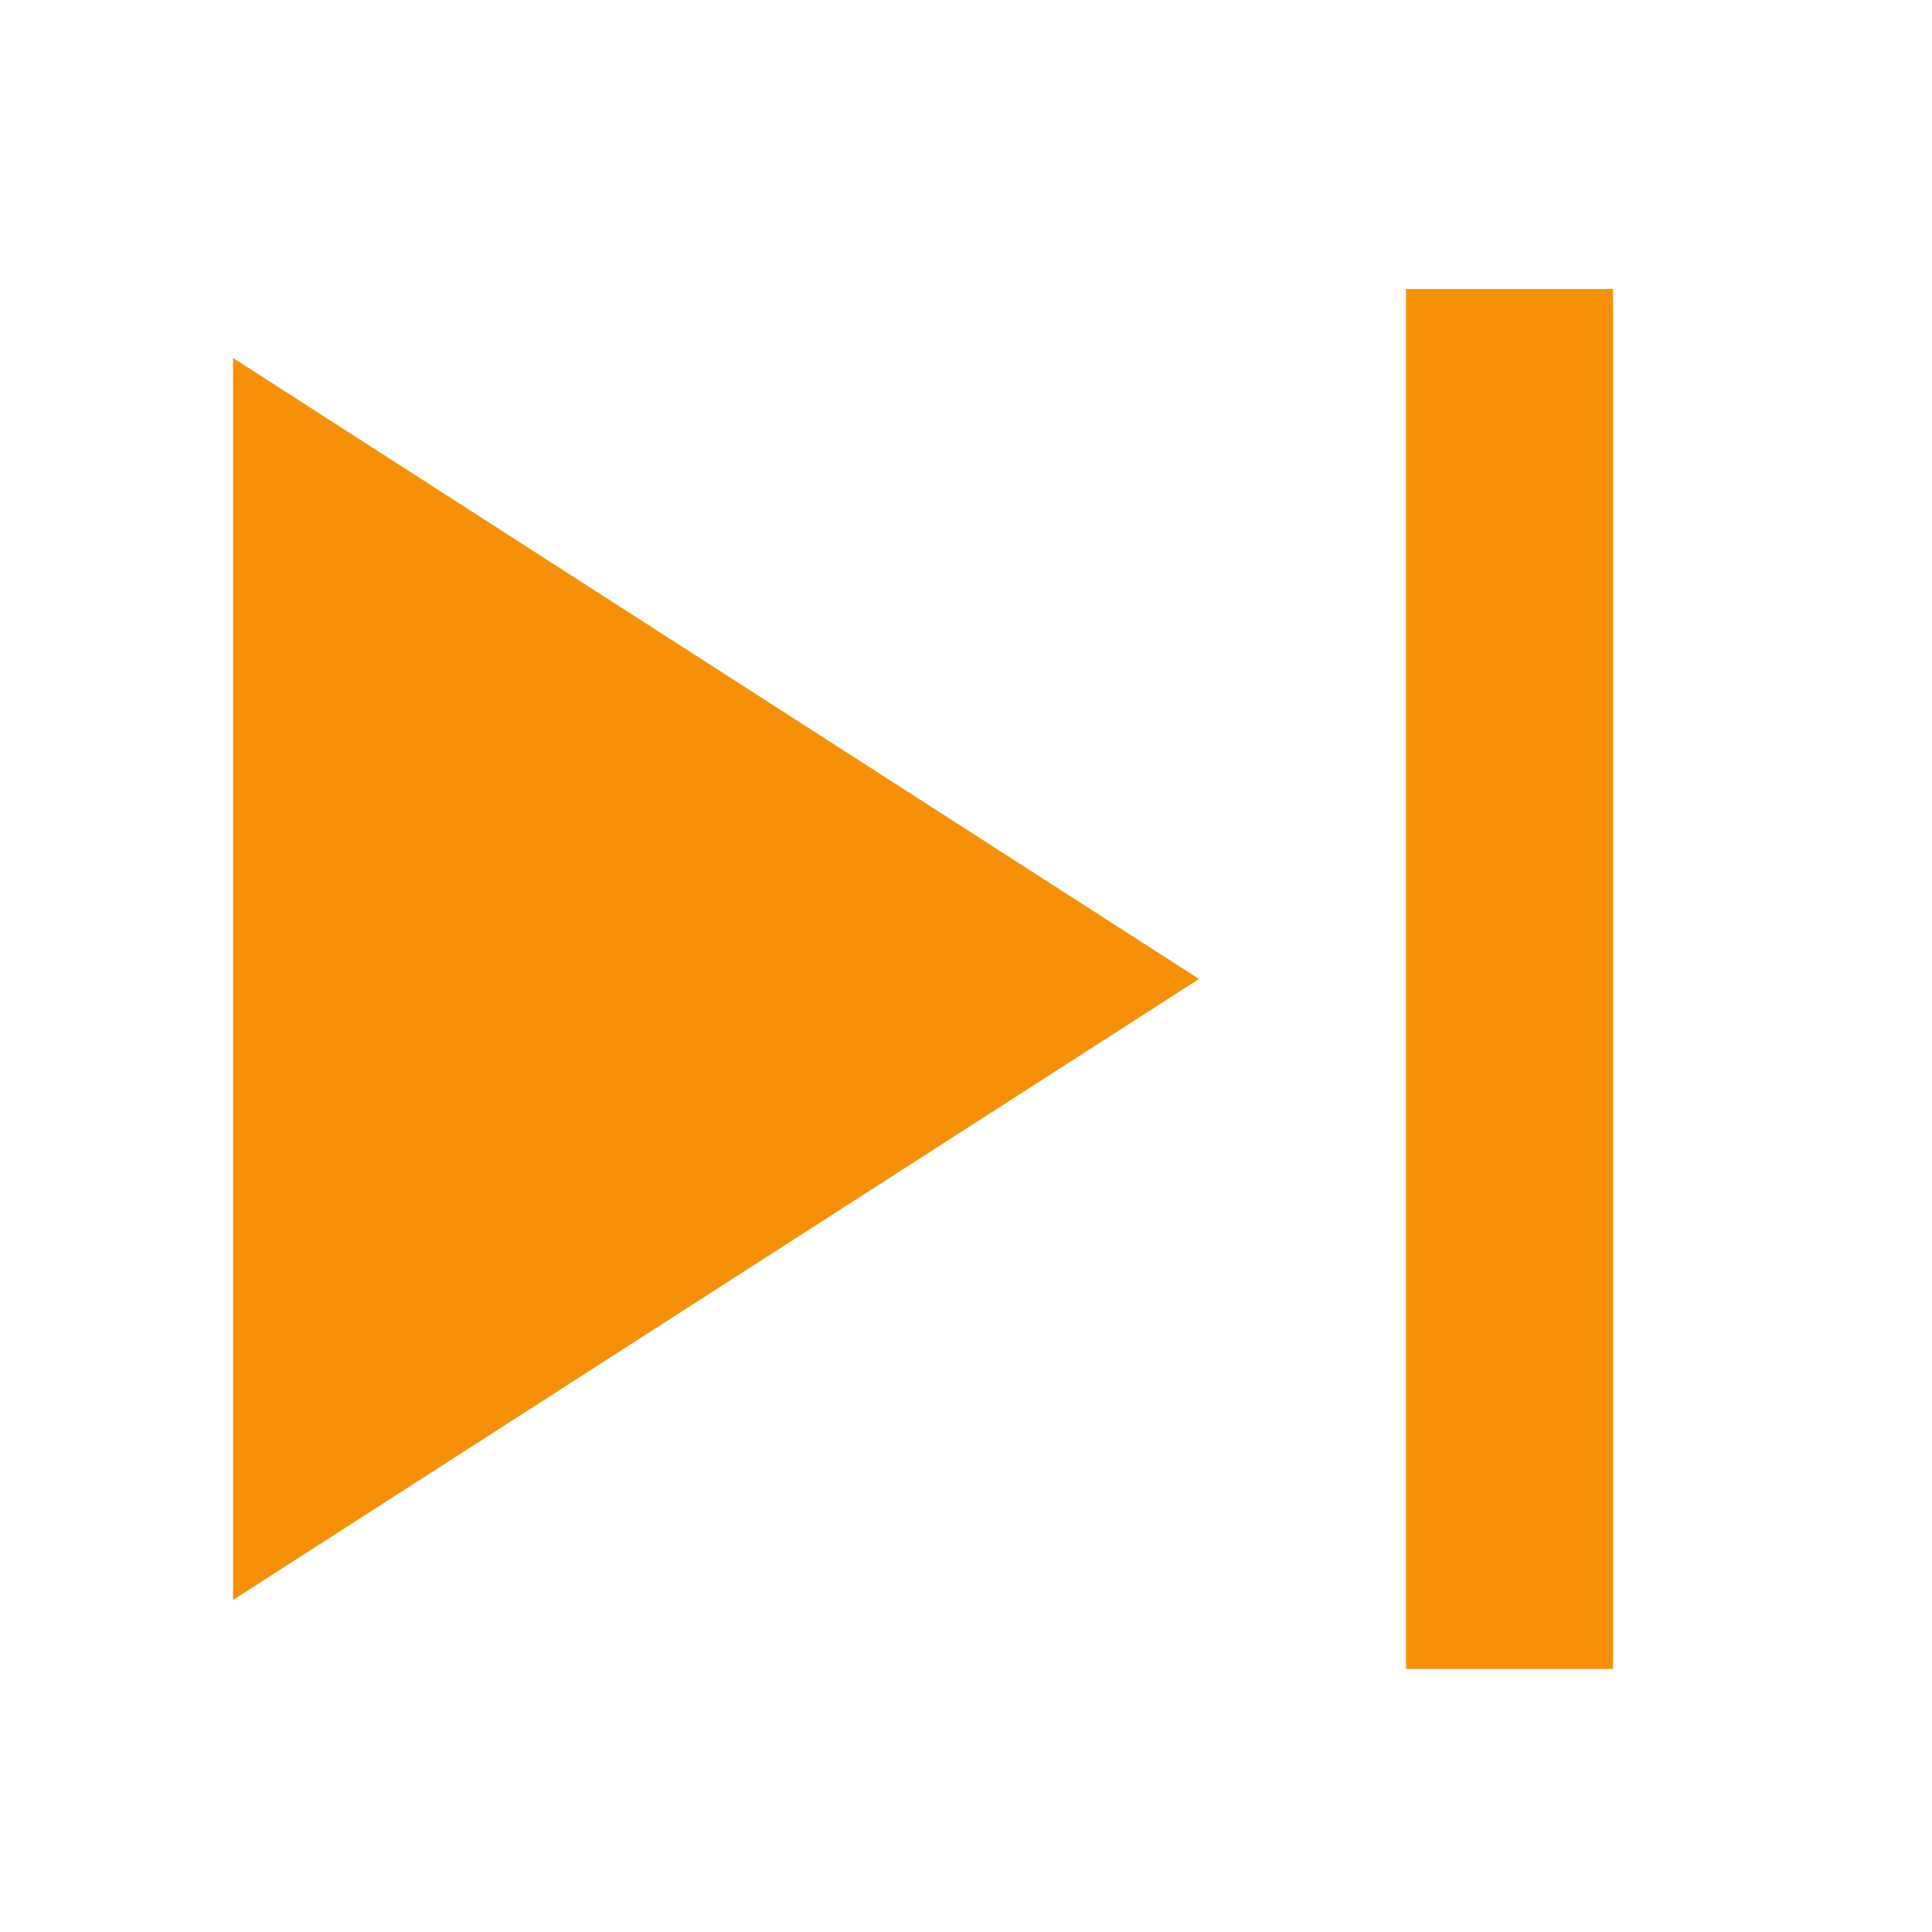 <svg width="21" height="21" viewBox="0 0 21 21" fill="none" xmlns="http://www.w3.org/2000/svg">
<mask id="mask0_2065_9553" style="mask-type:alpha" maskUnits="userSpaceOnUse" x="0" y="0" width="21" height="21">
<rect x="0.033" y="0.641" width="20" height="20" fill="#D9D9D9"/>
</mask>
<g mask="url(#mask0_2065_9553)">
<path d="M15.283 18.141V3.141H17.533V18.141H15.283ZM2.533 17.391V3.891L13.033 10.641L2.533 17.391Z" fill="#F79009"/>
</g>
</svg>
